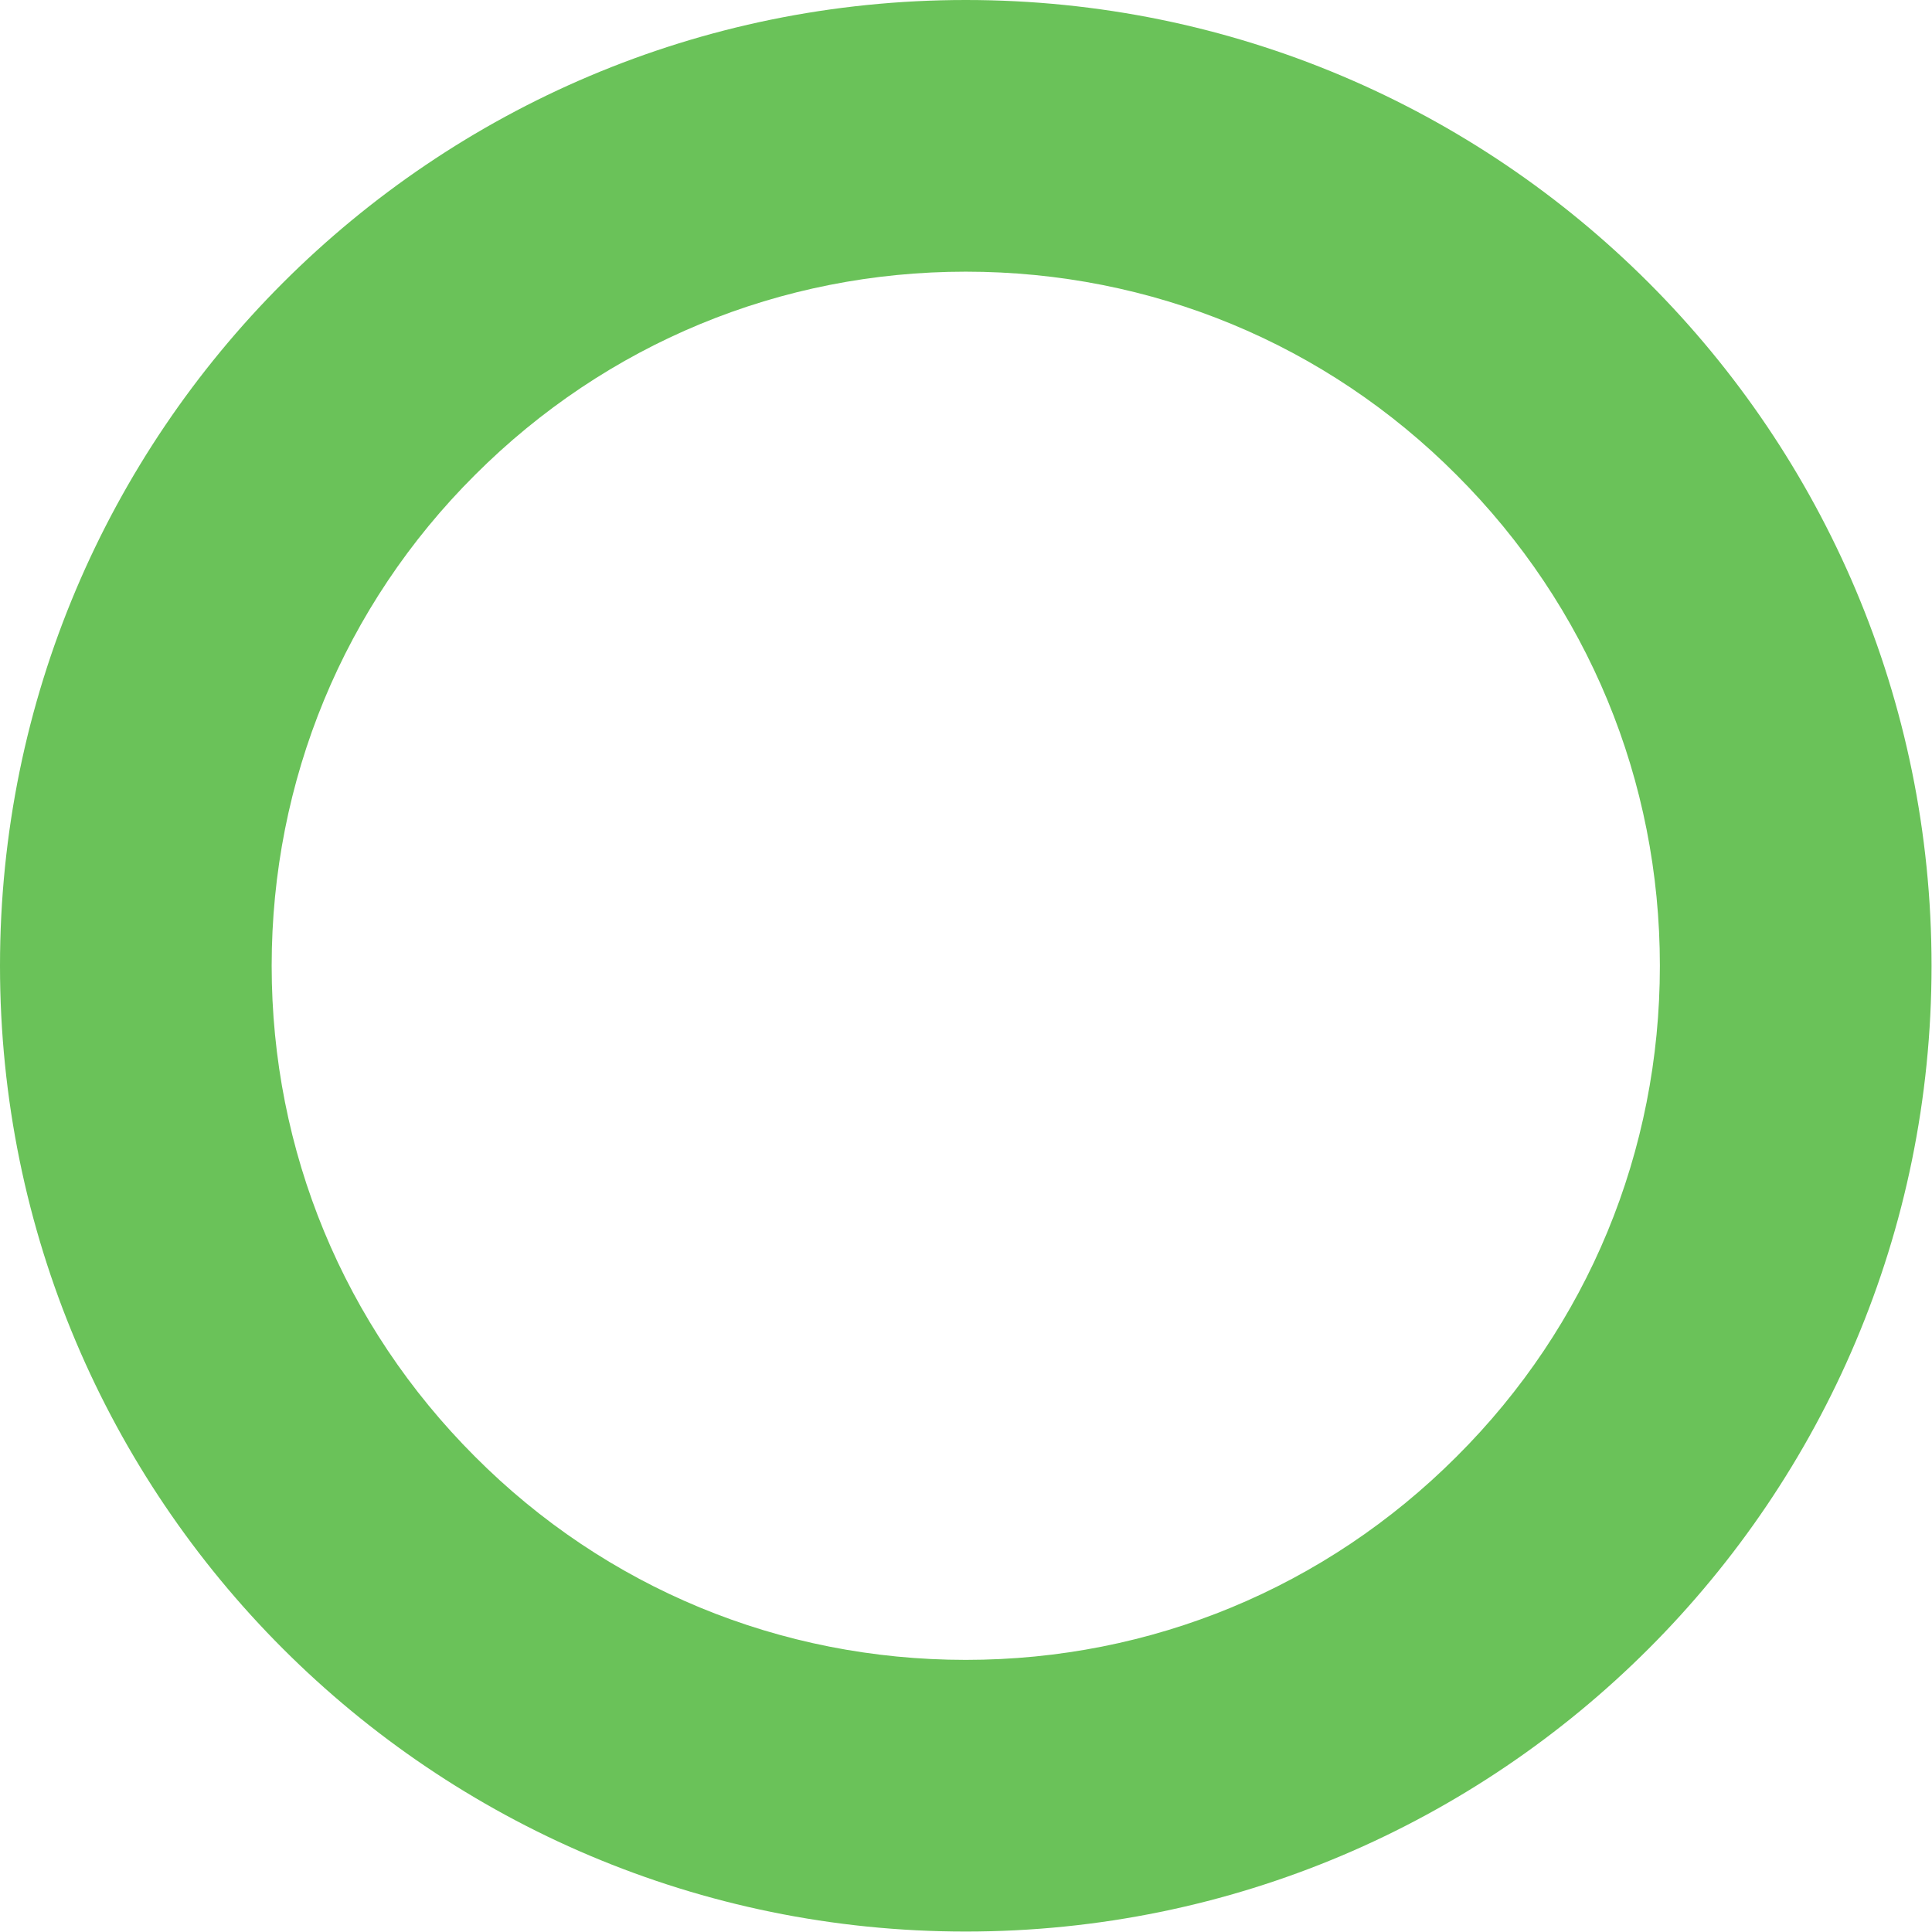 <?xml version="1.0" encoding="utf-8"?>
<!-- Generator: Adobe Illustrator 19.2.0, SVG Export Plug-In . SVG Version: 6.00 Build 0)  -->
<svg version="1.1" id="Layer_1" xmlns="http://www.w3.org/2000/svg" xmlns:xlink="http://www.w3.org/1999/xlink" x="0px" y="0px"
	 width="426.7px" height="426.7px" viewBox="0 0 426.7 426.7" style="enable-background:new 0 0 426.7 426.7;" xml:space="preserve"
	>
<style type="text/css">
	.st0{fill:#6AC259;}
</style>
<g>
	<path class="st0" d="M213.3,60c41,0,79.5,15.9,108.4,44.9c29,29,44.9,67.5,44.9,108.4c0,41-15.9,79.5-44.9,108.4
		c-29,29-67.5,44.9-108.4,44.9c-41,0-79.5-15.9-108.4-44.9c-29-29-44.9-67.5-44.9-108.4s15.9-79.5,44.9-108.4
		C133.9,75.9,172.4,60,213.3,60 M213.3,0C95.5,0,0,95.5,0,213.3s95.5,213.3,213.3,213.3c117.8,0,213.3-95.5,213.3-213.3
		S331.2,0,213.3,0L213.3,0z"/>
</g>
</svg>
